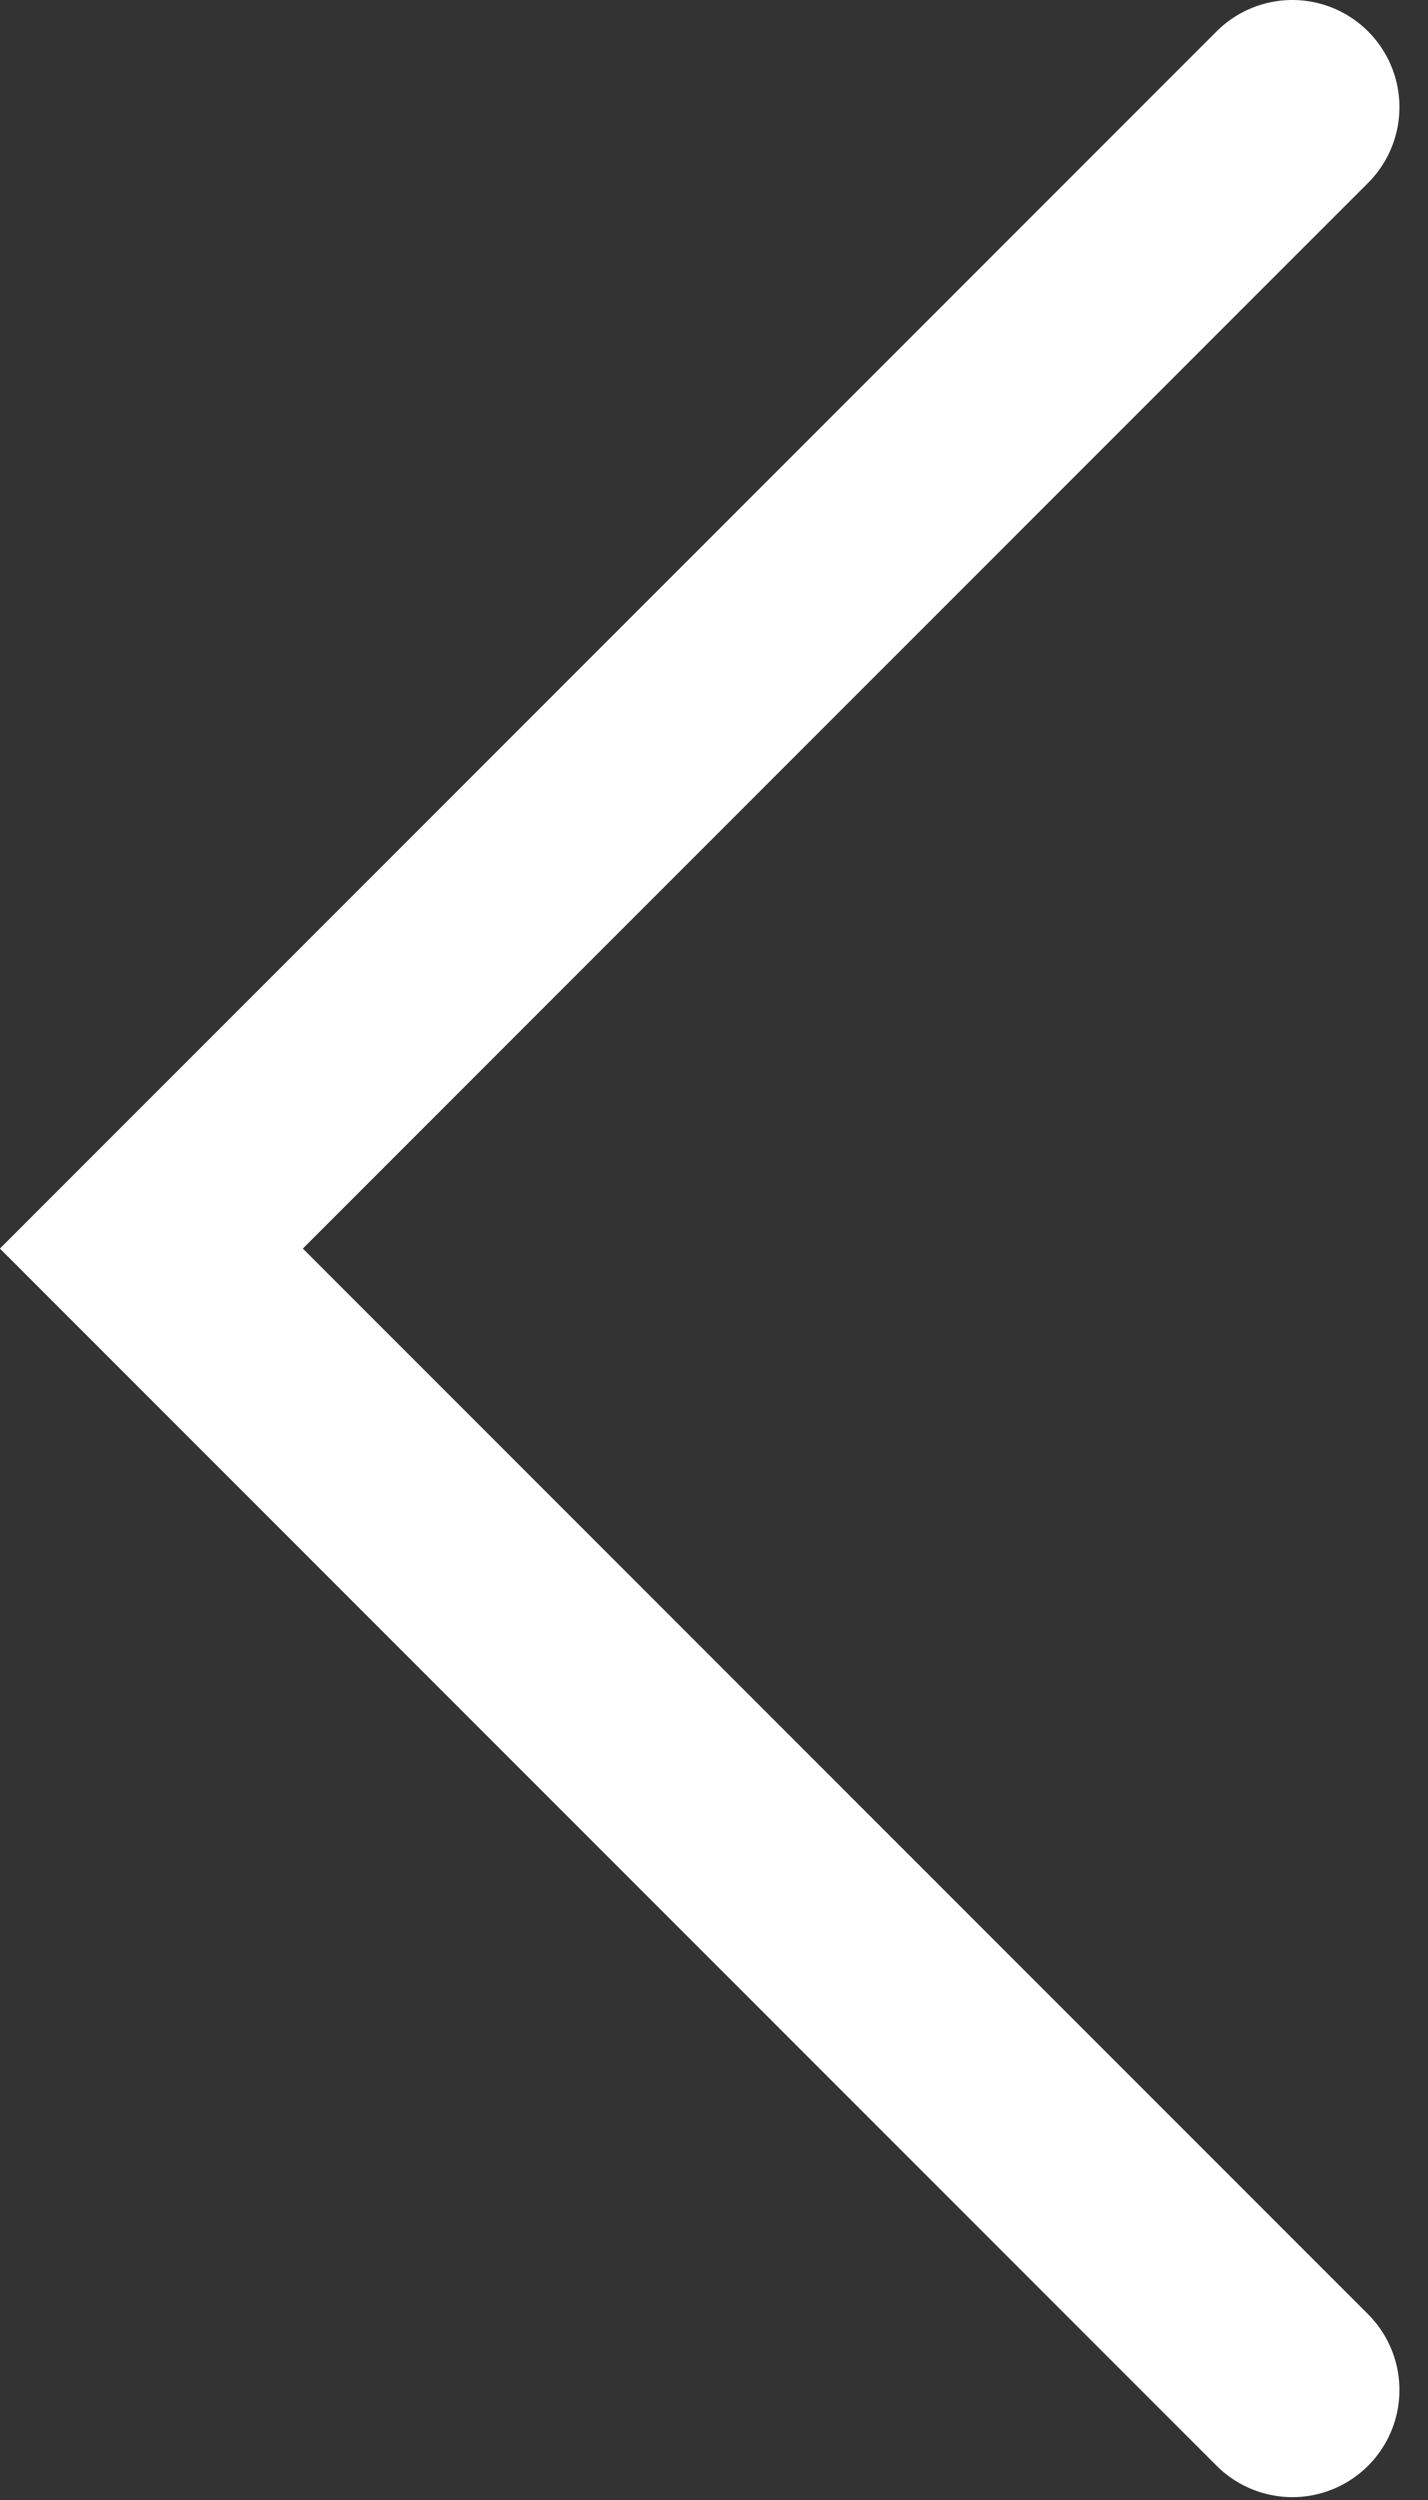 <svg width="20" height="35" viewBox="0 0 20 35" fill="none" xmlns="http://www.w3.org/2000/svg">
<rect x="0" y="0" width="20" height="35" fill="#333333" stroke="none"/>
<g clip-path="url(#clip0_605_653)">
<path d="M18.1 33.46L2.12 17.48L18.1 1.5" stroke="white" stroke-width="3" stroke-miterlimit="10" stroke-linecap="round"/>
</g>
<defs>
<clipPath id="clip0_605_653">
<rect width="19.6" height="34.96" fill="white"/>
</clipPath>
</defs>
</svg>
